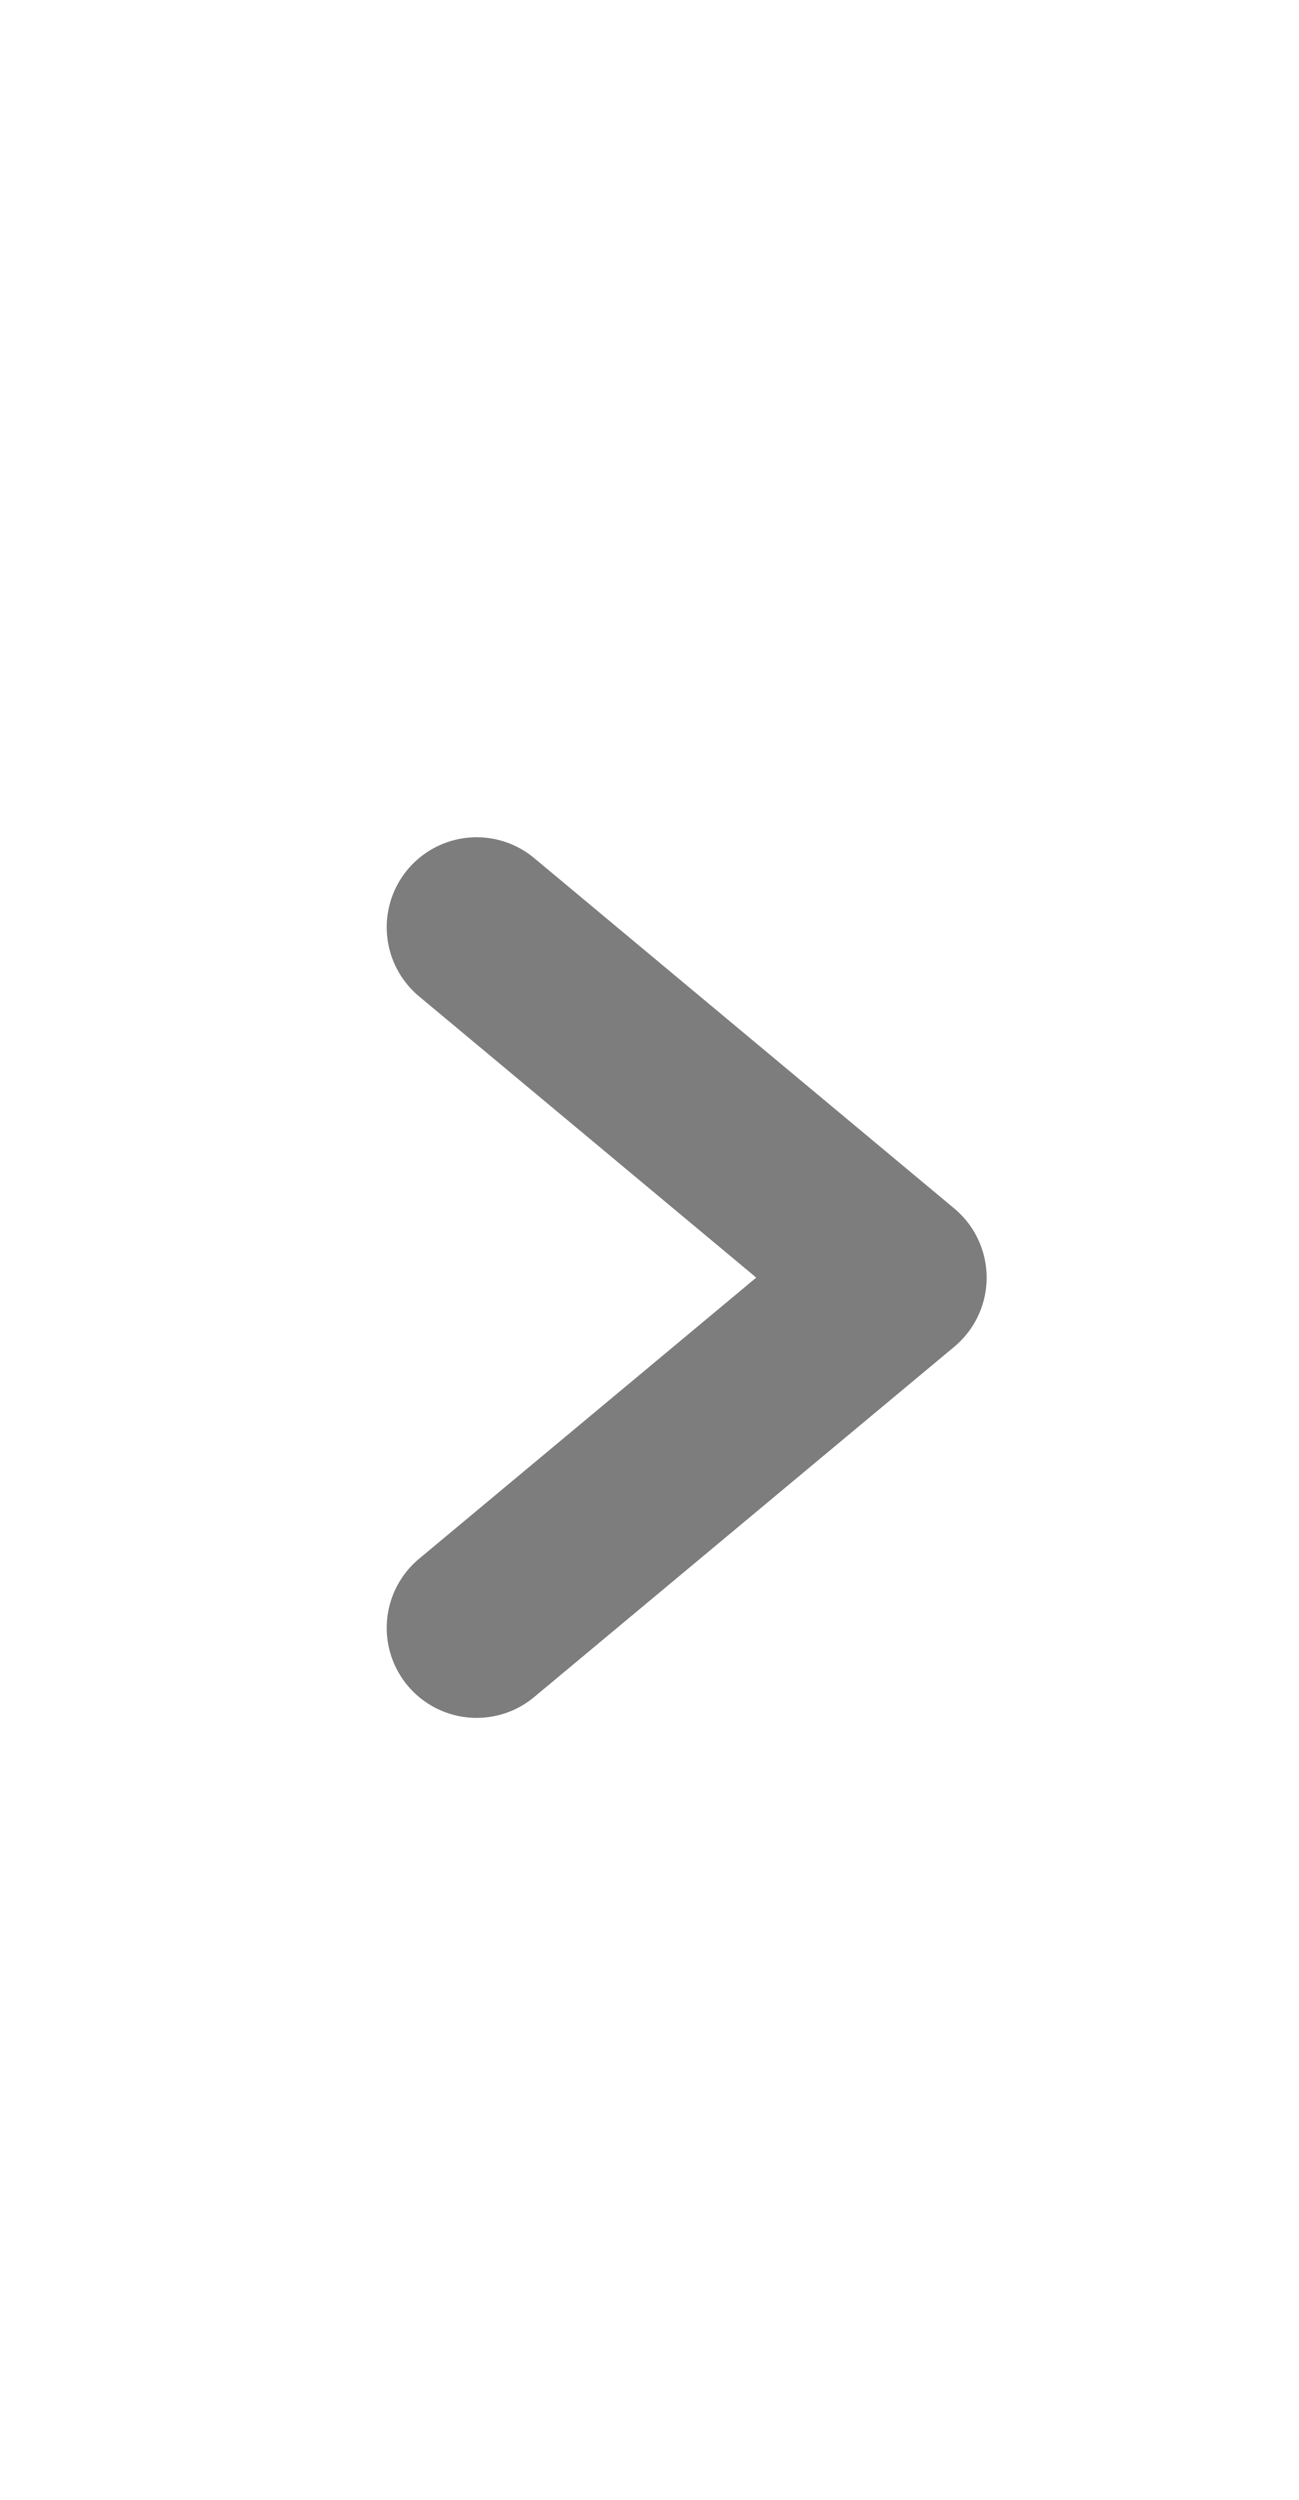 <svg width="13" height="25" viewBox="0 0 13 25" fill="none" xmlns="http://www.w3.org/2000/svg">
<path d="M4.77 9.273L8.974 12.777L4.77 16.28" stroke="#7D7D7D" stroke-width="1.8" stroke-linecap="round" stroke-linejoin="round"/>
</svg>
